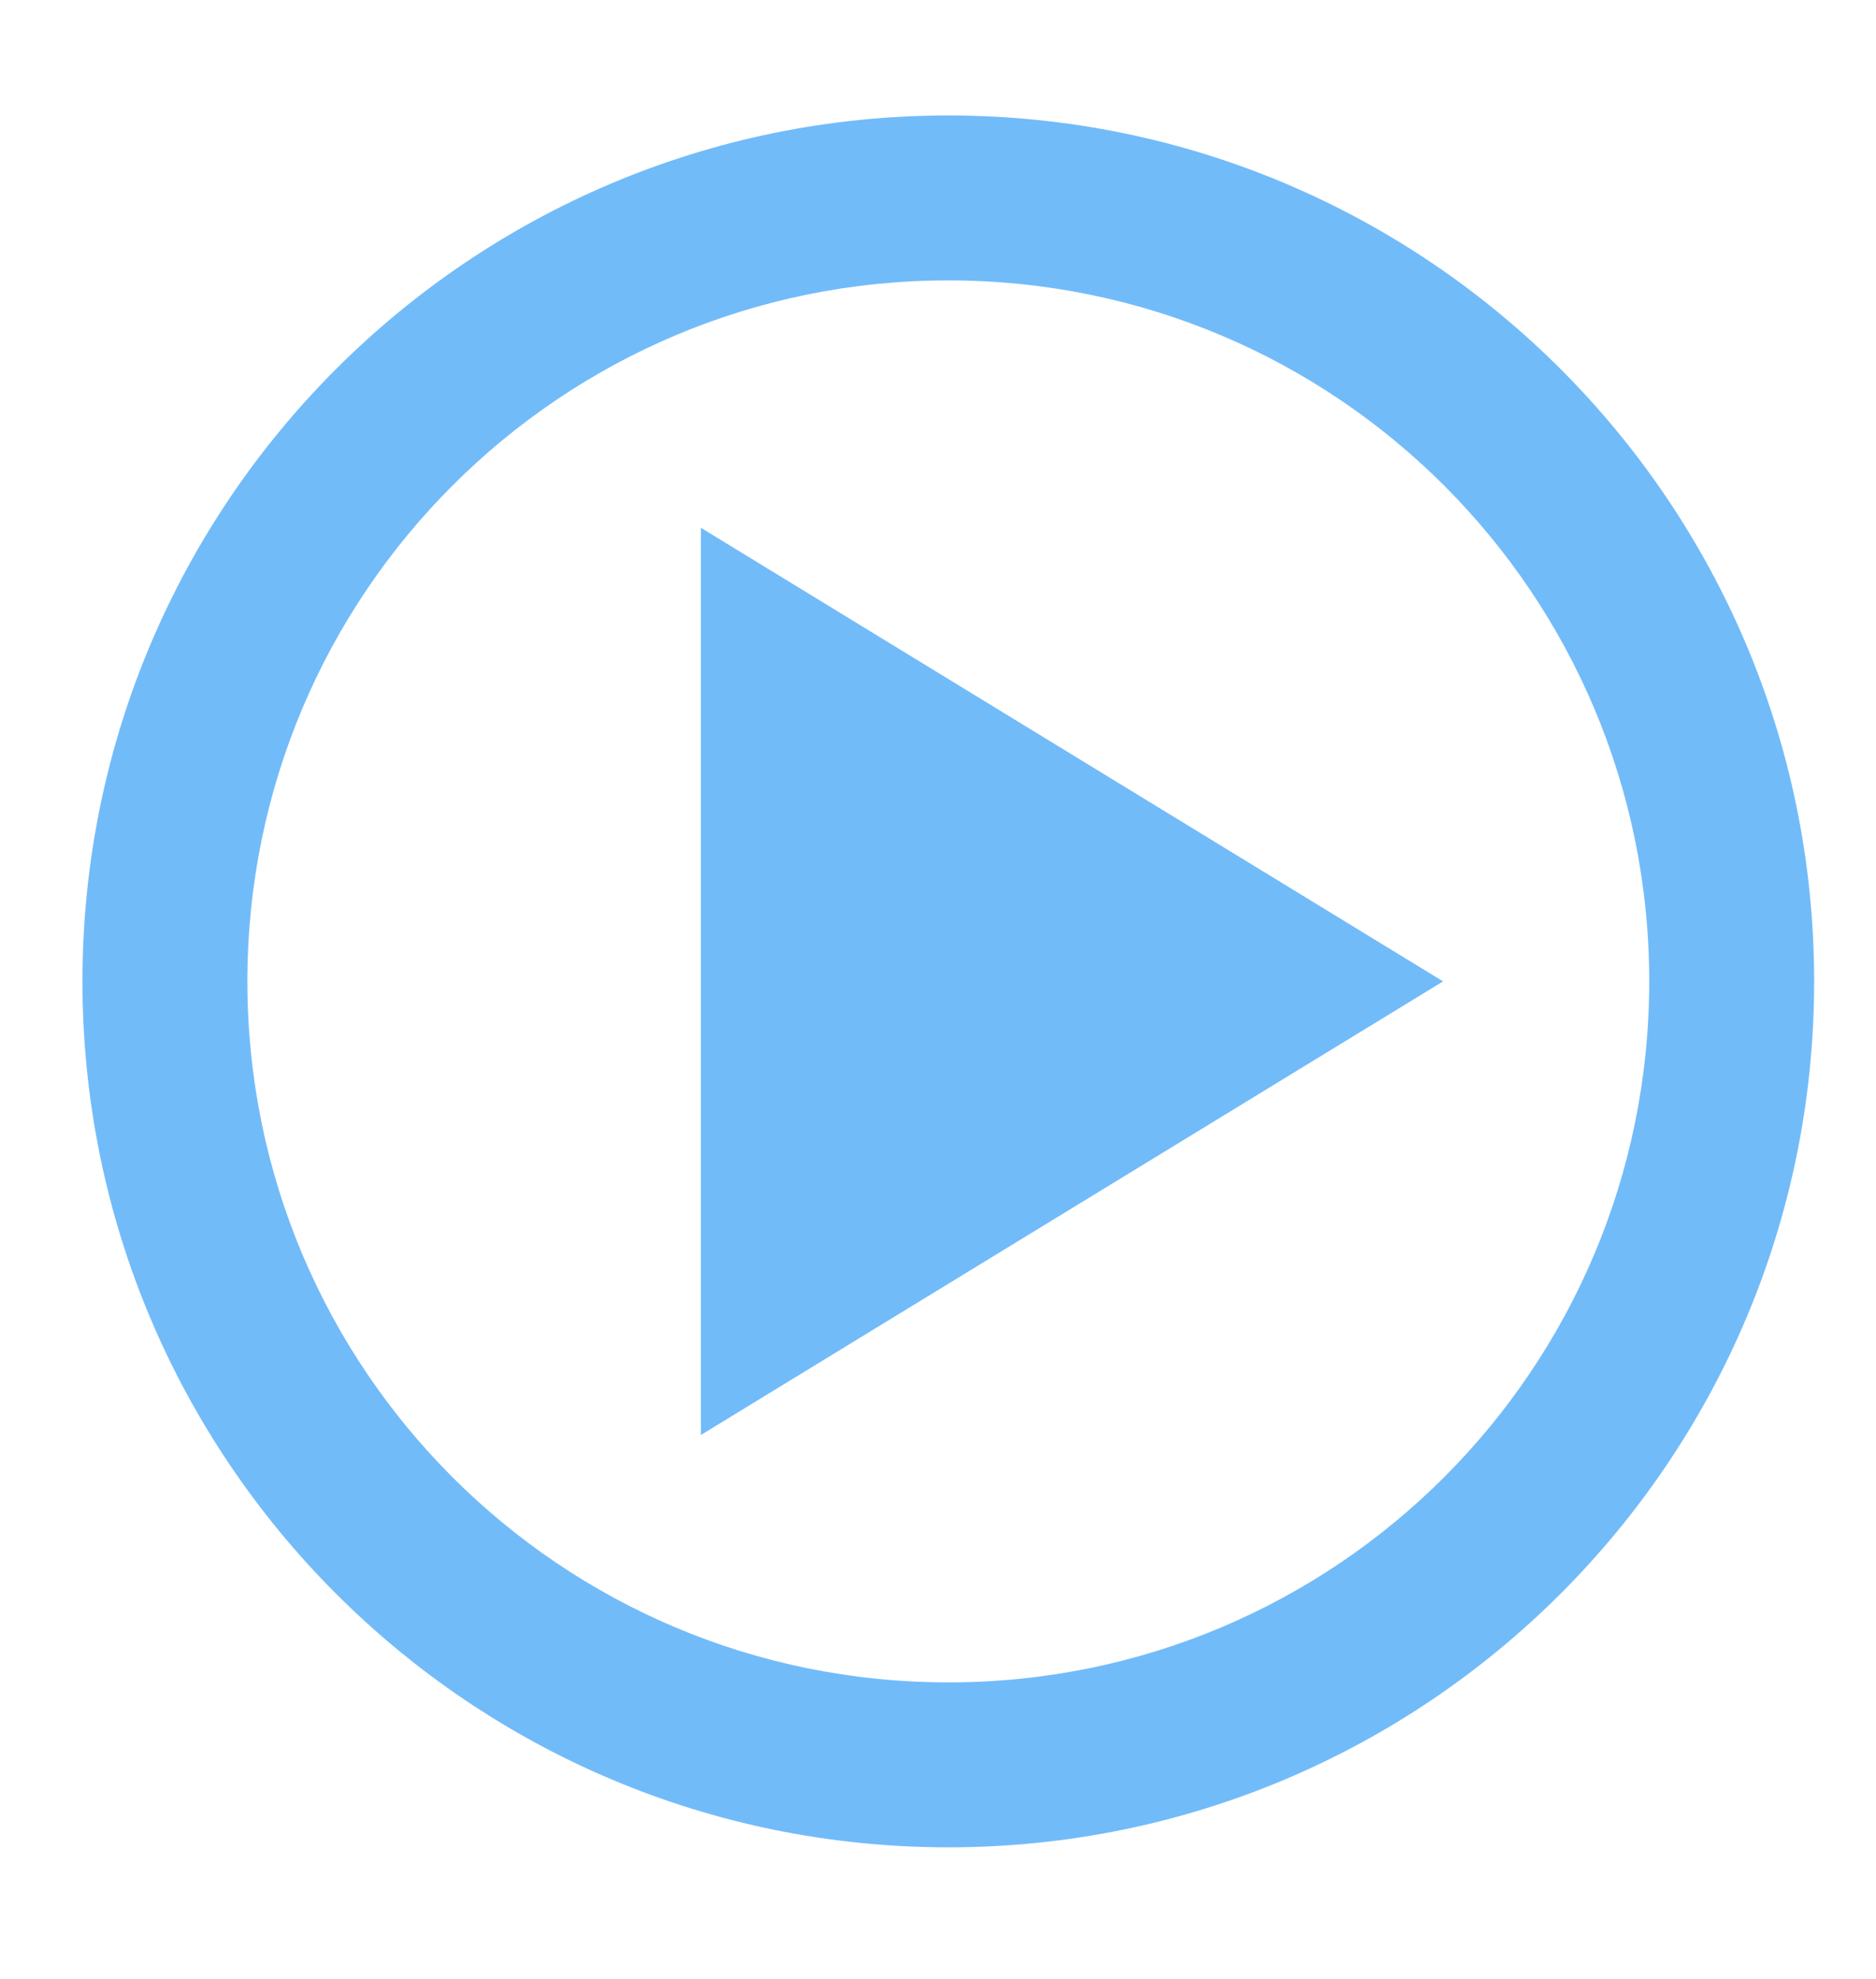 <?xml version="1.0" encoding="utf-8"?>
<!-- Generator: Adobe Illustrator 19.2.1, SVG Export Plug-In . SVG Version: 6.00 Build 0)  -->
<svg version="1.1"
	 id="Calque_1" xmlns:cc="http://creativecommons.org/ns#" xmlns:dc="http://purl.org/dc/elements/1.1/" xmlns:inkscape="http://www.inkscape.org/namespaces/inkscape" xmlns:rdf="http://www.w3.org/1999/02/22-rdf-syntax-ns#" xmlns:sodipodi="http://sodipodi.sourceforge.net/DTD/sodipodi-0.dtd" xmlns:svg="http://www.w3.org/2000/svg"
	 xmlns="http://www.w3.org/2000/svg" xmlns:xlink="http://www.w3.org/1999/xlink" x="0px" y="0px" viewBox="0 0 45.5 48"
	 style="enable-background:new 0 0 45.5 48;" xml:space="preserve">
<style type="text/css">
	.st0{fill:#72BBF9;}
</style>
<path class="st0" d="M23,2.8c-11.6,0-21,9.4-21,21s9.4,21,21,21s21-9.4,21-21S34.6,2.8,23,2.8z M23,6.8c9.4,0,17,7.6,17,17
	s-7.6,17-17,17s-17-7.6-17-17S13.6,6.8,23,6.8z M17,12.8v22l18-11L17,12.8z"/>
</svg>
